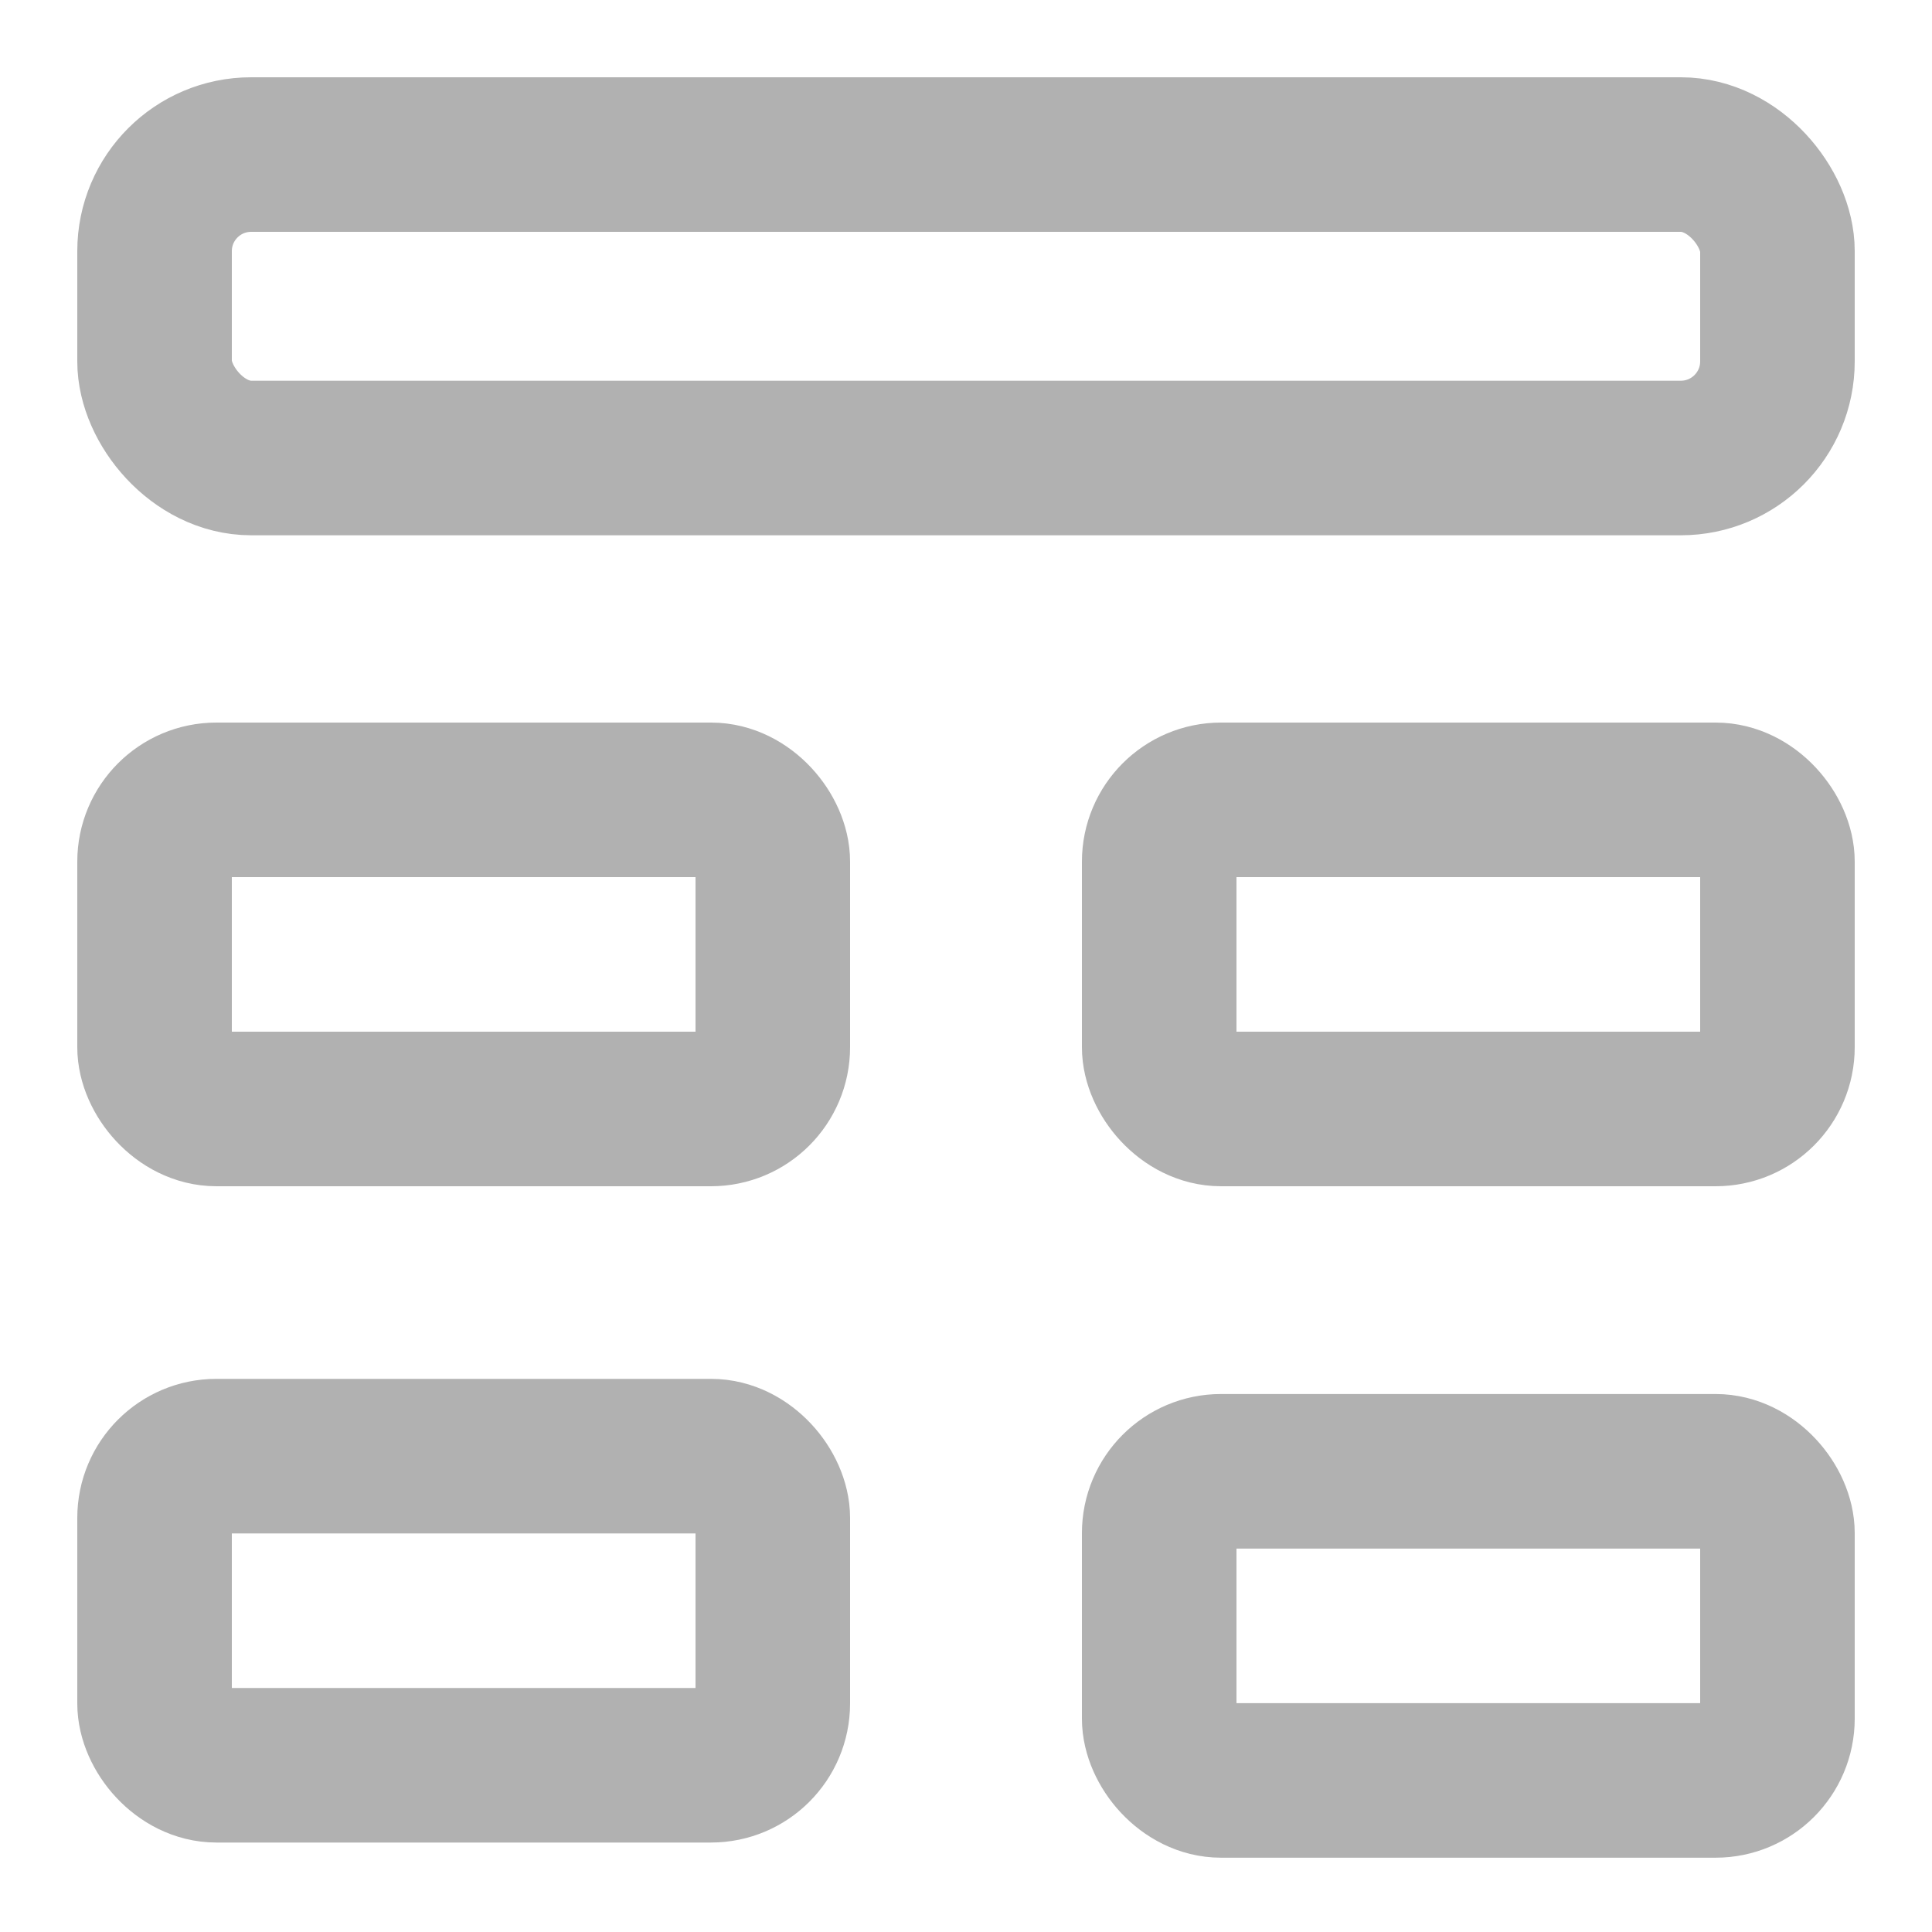 <?xml version="1.0" encoding="utf-8"?>
<svg viewBox="0 0 500 500" xmlns="http://www.w3.org/2000/svg" xmlns:bx="https://boxy-svg.com">
  <rect style="paint-order: fill; fill: rgba(0, 0, 0, 0); stroke: #b1b1b1; stroke-width: 40px;" x="40" y="207" width="160" height="80" rx="16" ry="16" bx:origin="0.5 -2.333333"/>
  <rect style="fill: rgba(0, 0, 0, 0); stroke: #b1b1b1; stroke-width: 40px;" x="40" y="40" width="420" height="78.53" rx="25" ry="25" bx:origin="0.5 0"/>
  <rect style="paint-order: fill; fill: rgba(0, 0, 0, 0); stroke: #b1b1b1; stroke-width: 40px;" x="300" y="207" width="160" height="80" rx="16" ry="16" bx:origin="0.5 -2.333333"/>
  <rect style="paint-order: fill; fill: rgba(0, 0, 0, 0); stroke: #b1b1b1; stroke-width: 40px;" x="300" y="380.771" width="160" height="80" rx="16" ry="16" bx:origin="0.5 -2.333333"/>
  <rect style="paint-order: fill; fill: rgba(0, 0, 0, 0); stroke: #b1b1b1; stroke-width: 40px;" x="40" y="376.848" width="160" height="80" rx="16" ry="16" bx:origin="0.5 -2.333333"/>
</svg>